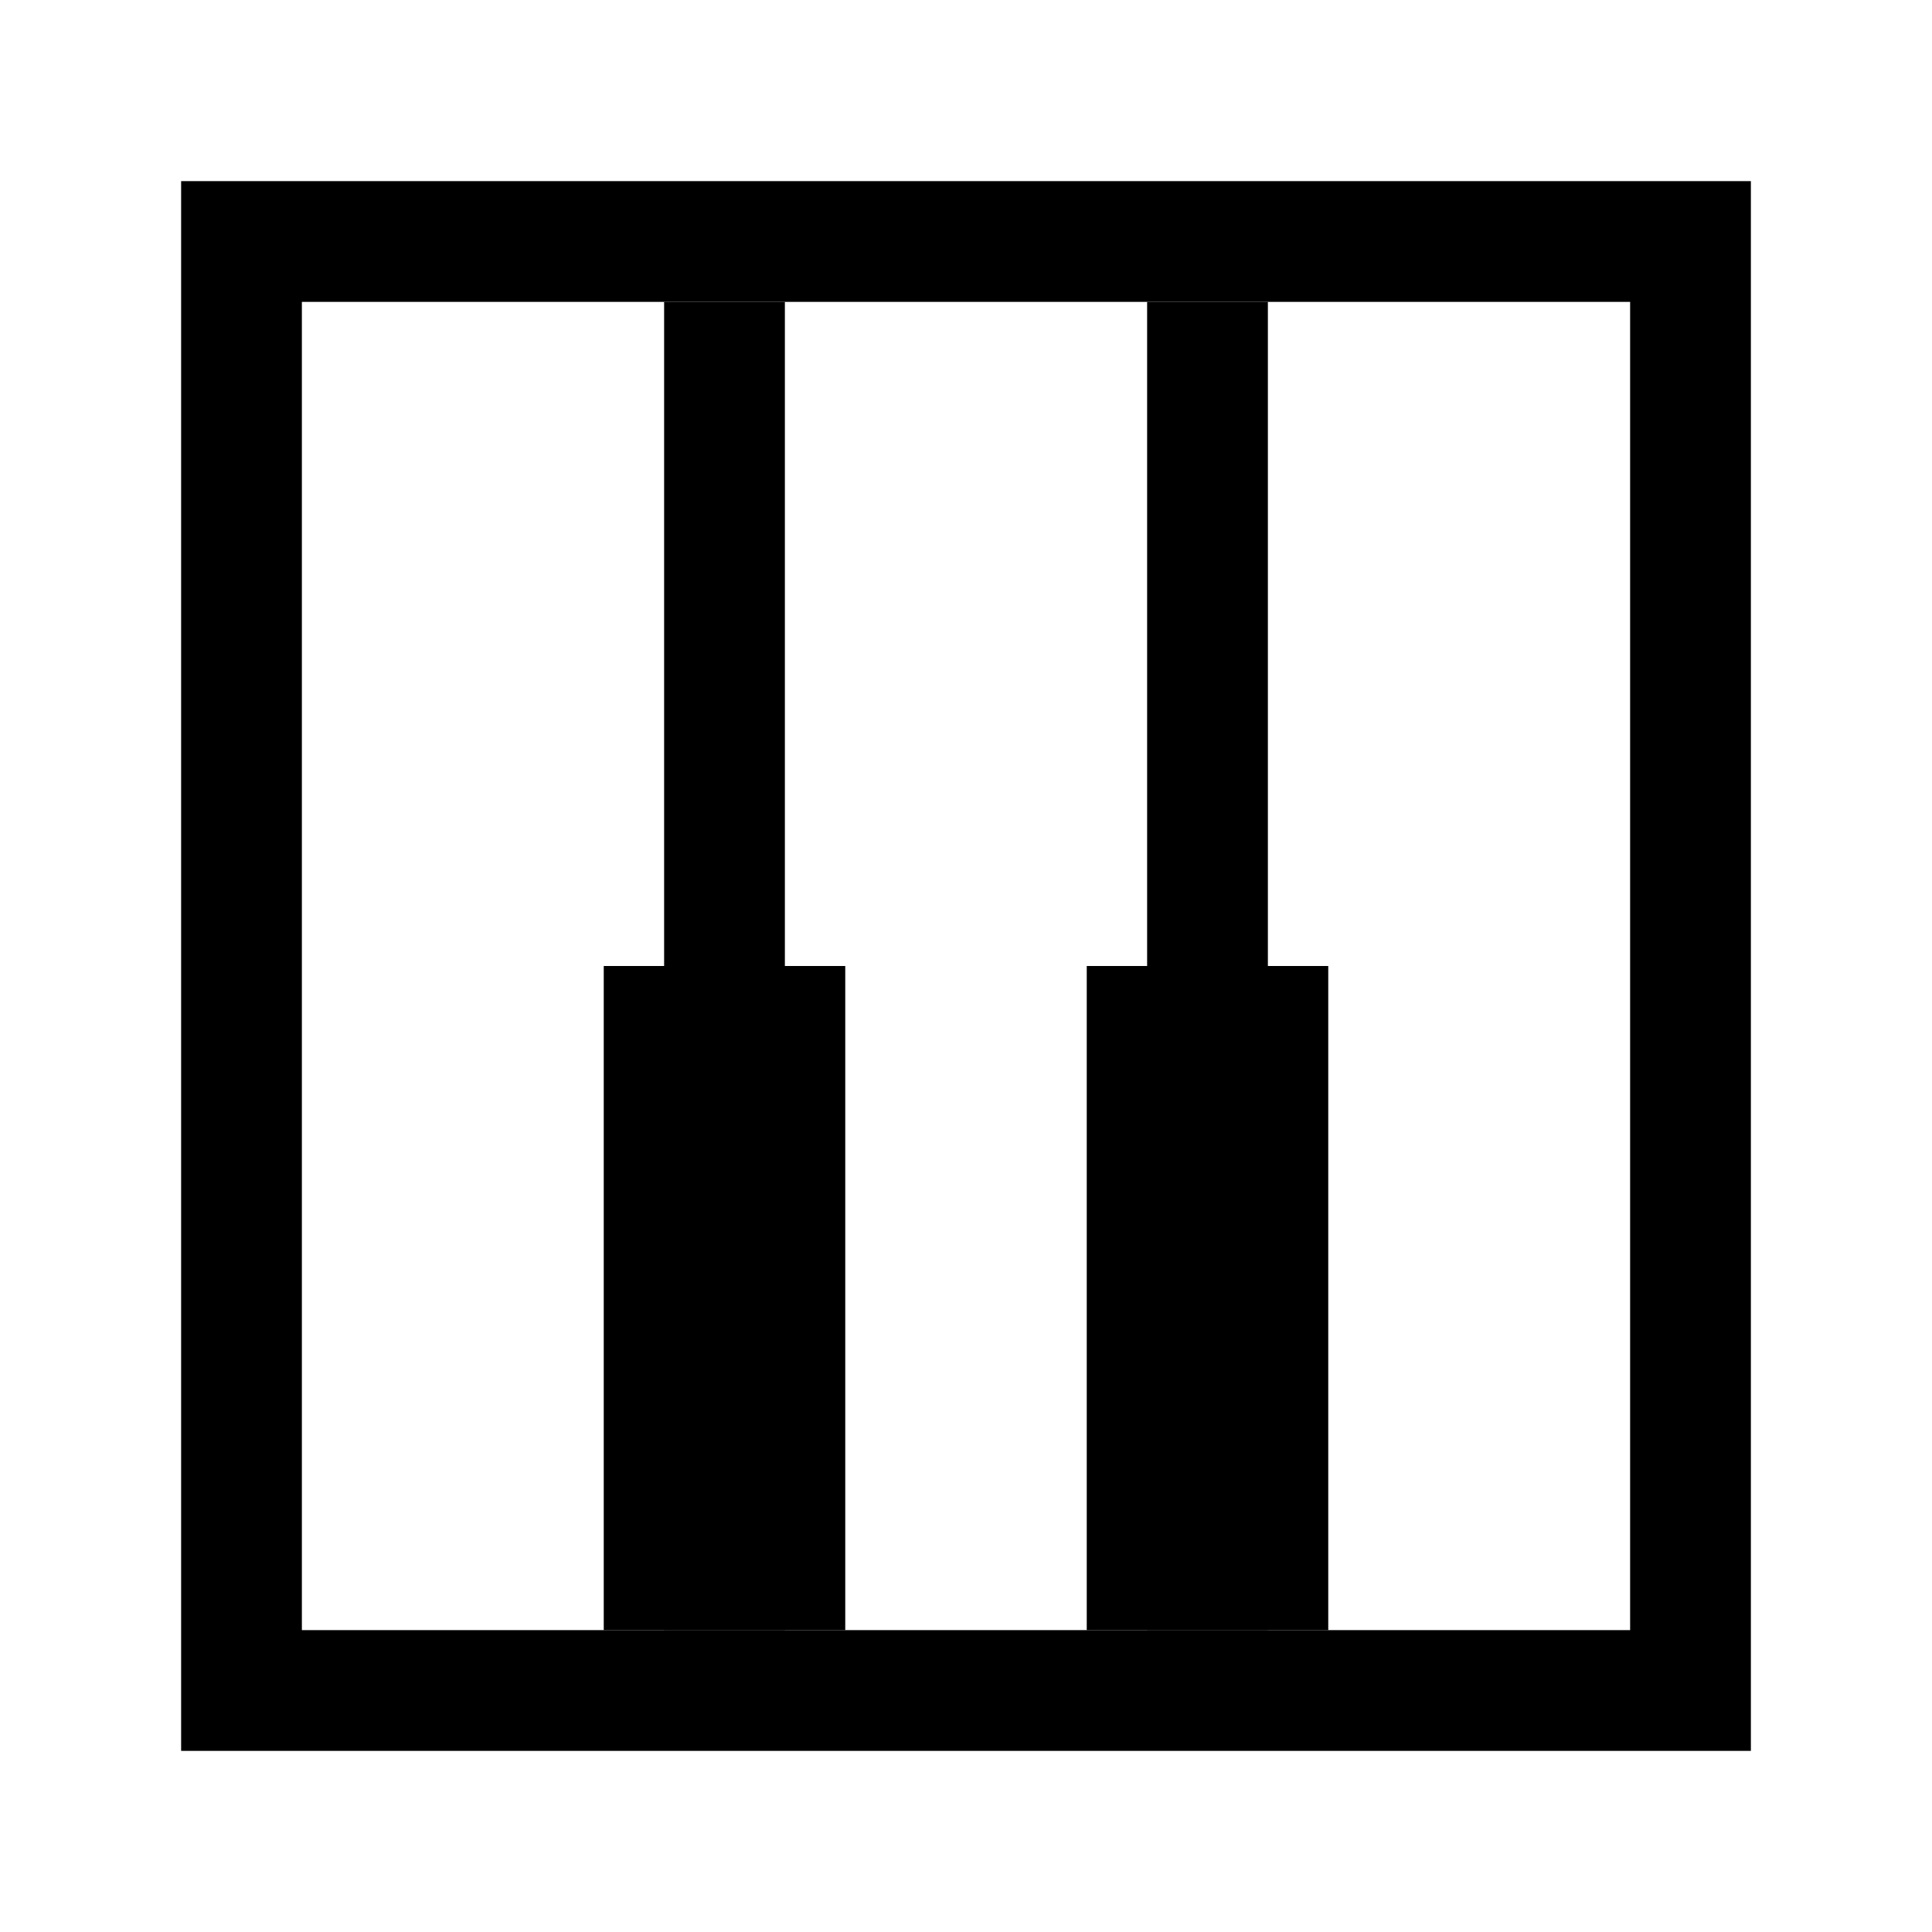 <?xml version="1.0" encoding="UTF-8"?>
<svg id="Layer_1" data-name="Layer 1" xmlns="http://www.w3.org/2000/svg" width="192" height="192" viewBox="0 0 192 192">
  <rect x="24" y="24" width="144" height="144" fill="none" stroke="#000" stroke-miterlimit="10" stroke-width="12"/>
  <line x1="120" y1="162" x2="120" y2="30" fill="none" stroke="#000" stroke-miterlimit="10" stroke-width="12"/>
  <line x1="72" y1="162" x2="72" y2="96" fill="none" stroke="#000" stroke-miterlimit="10" stroke-width="24"/>
  <line x1="72" y1="162" x2="72" y2="30" fill="none" stroke="#000" stroke-miterlimit="10" stroke-width="12"/>
  <line x1="120" y1="162" x2="120" y2="96" fill="none" stroke="#000" stroke-miterlimit="10" stroke-width="24"/>
</svg>